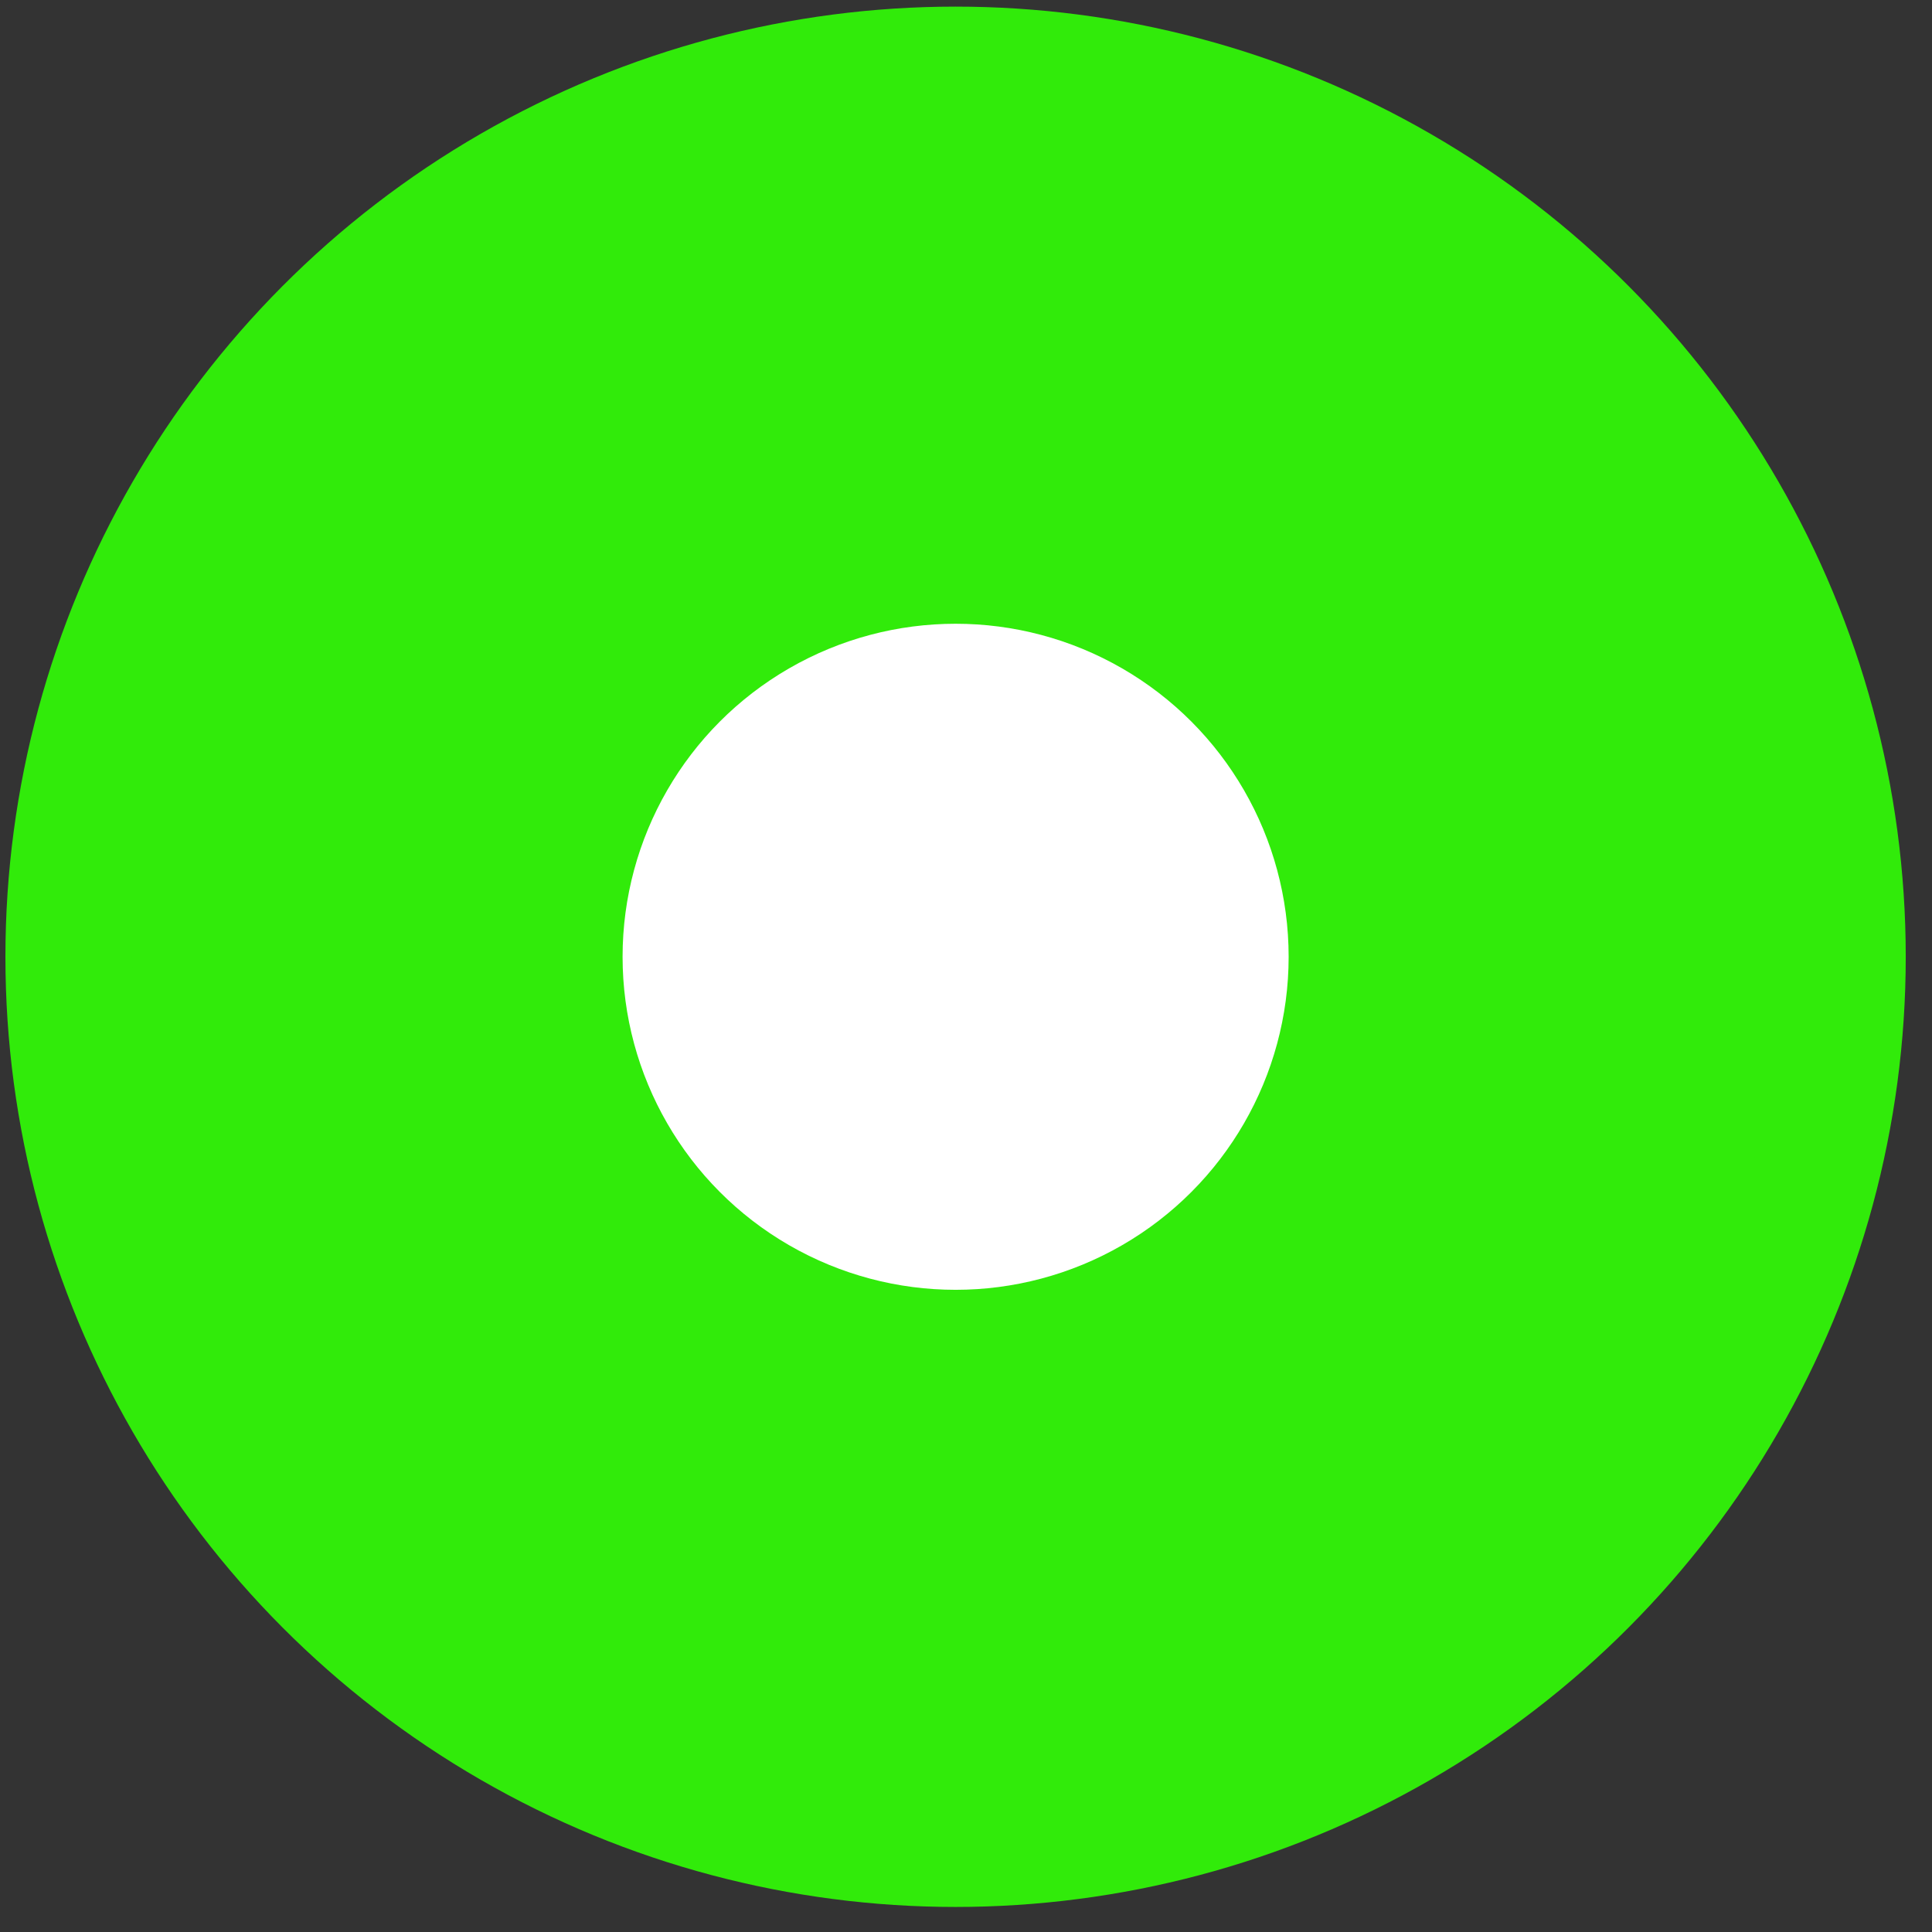 <svg width="61" height="61" viewBox="0 0 61 61" fill="none" xmlns="http://www.w3.org/2000/svg">
<rect x="0" y="0" width="61" height="61" fill="#333333" stroke="none"/>
<circle cx="30.171" cy="30.209" r="28" fill="#31EB0A" stroke="#31EB0A" stroke-width="4"/>
<circle cx="30.172" cy="30.209" r="10.515" fill="white"/>
</svg>
